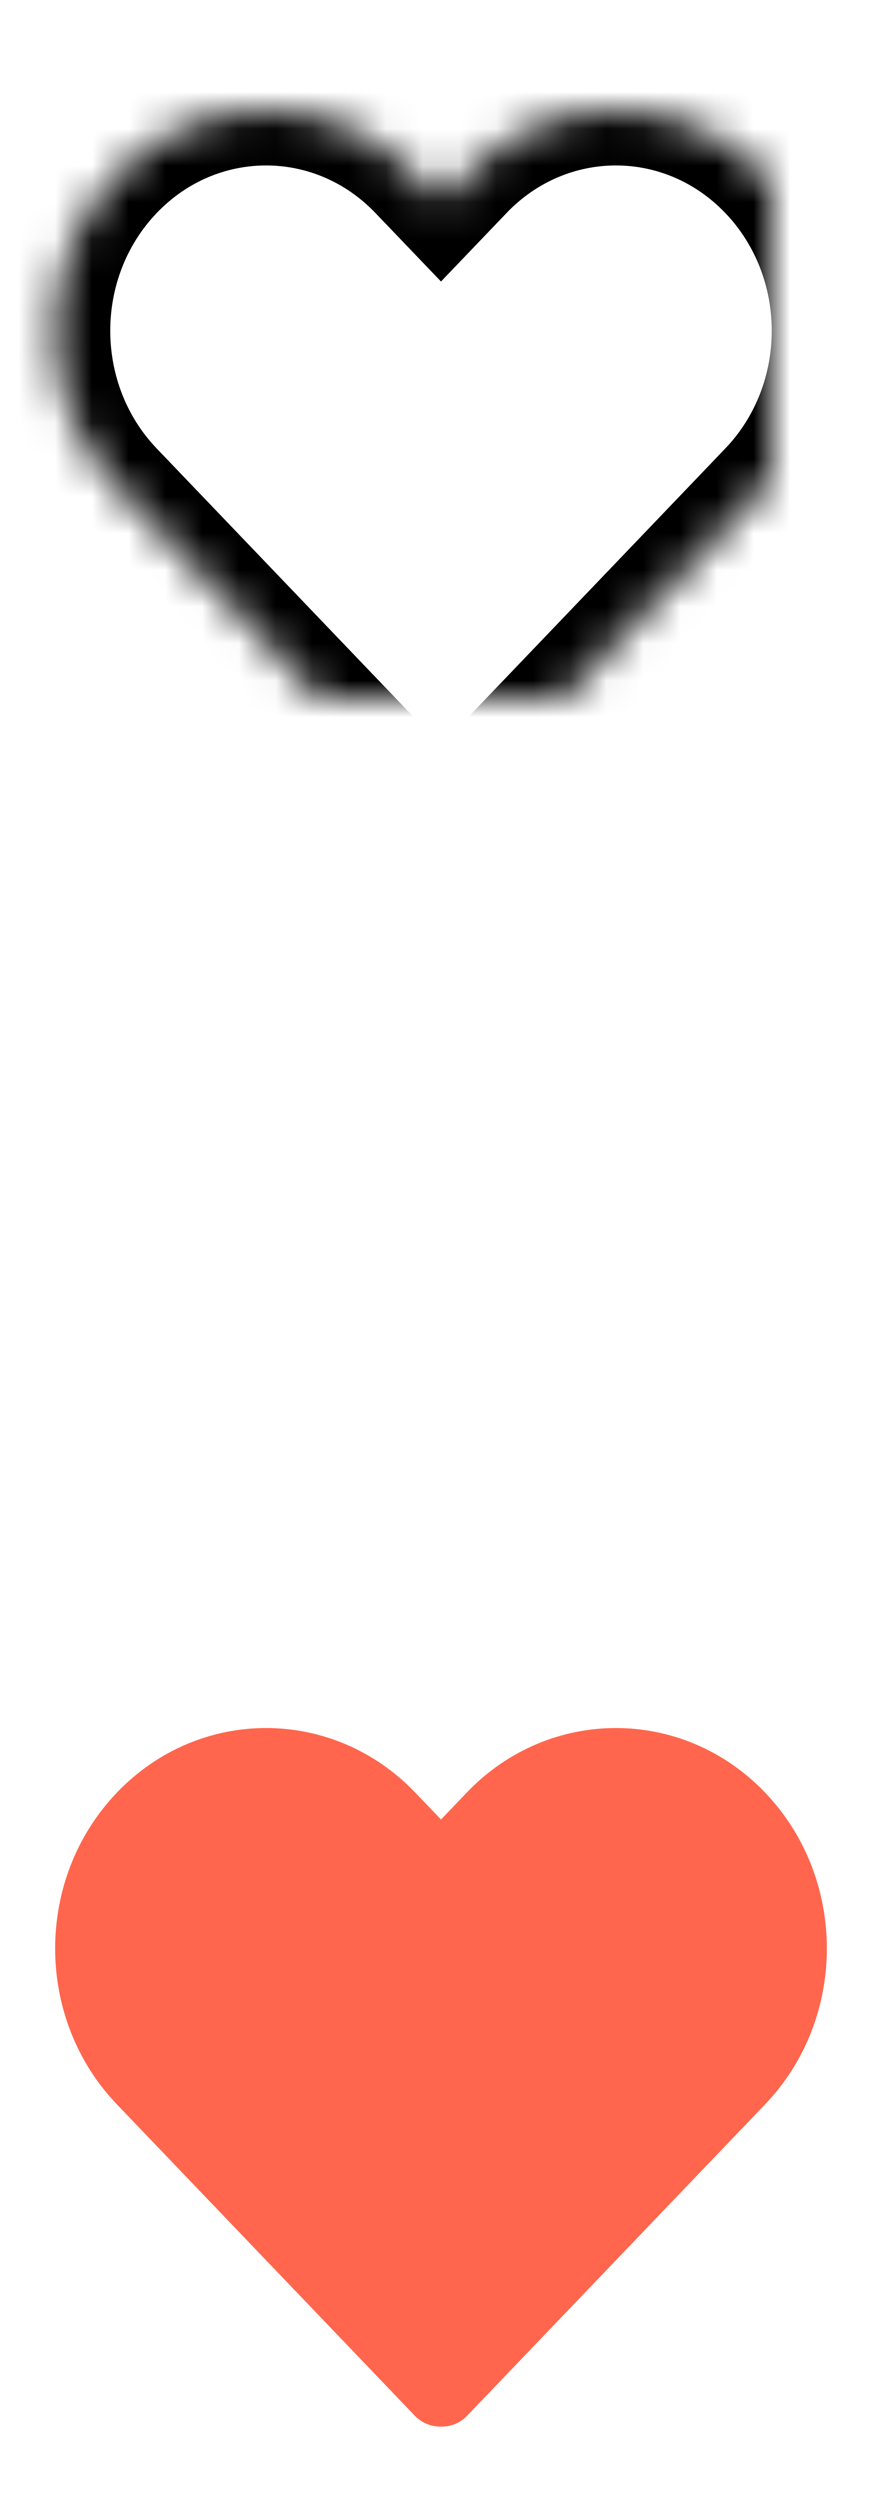 <?xml version="1.0" encoding="UTF-8"?>
<svg width="24px" height="68px" viewBox="0 0 24 68" version="1.1" xmlns="http://www.w3.org/2000/svg" xmlns:xlink="http://www.w3.org/1999/xlink">
    <title>44AFC0C3-D772-D005-7F20-4D0B87ACFC9B</title>
    <defs>
        <rect id="path-1" x="0" y="0" width="24" height="24"></rect>
        <rect id="path-3" x="0" y="0" width="24" height="24"></rect>
        <path d="M11.299,4.756 C9.058,2.415 5.423,2.415 3.181,4.756 C0.94,7.098 0.94,10.895 3.181,13.236 L11.284,21.701 C11.481,21.907 11.742,22.006 12,22 C12.258,22.006 12.518,21.907 12.715,21.701 L20.819,13.236 C20.819,13.237 20.819,13.236 20.819,13.236 C23.06,10.895 23.06,7.098 20.819,4.756 C18.577,2.415 14.942,2.415 12.7,4.756 C12.692,4.765 12.684,4.773 12.676,4.782 L12,5.488 L11.324,4.782 L11.299,4.756 Z" id="path-5"></path>
        <mask id="mask-6" maskContentUnits="userSpaceOnUse" maskUnits="objectBoundingBox" x="0" y="0" width="21" height="19" fill="white">
            <use xlink:href="#path-5"></use>
        </mask>
    </defs>
    <g id="💎-Components" stroke="none" stroke-width="1" fill="none" fill-rule="evenodd">
        <g id="Icons/Grid" transform="translate(-1252, -1456)">
            <g id="24dp" transform="translate(62, 1263)">
                <g id="Black" transform="translate(954, 0)">
                    <g id="Icon-/-24-/-Black" transform="translate(40, 40)">
                        <g id="icons-/-24-/-ic_like_off_on" transform="translate(196, 153)">
                            <g id="ic_like_on" transform="translate(0, 44)">
                                <mask id="mask-2" fill="white">
                                    <use xlink:href="#path-1"></use>
                                </mask>
                                <g id="Property-1=24,-Property-2=ic_like_on-(Background/Mask)"></g>
                                <path d="M11.299,4.756 C9.058,2.415 5.423,2.415 3.181,4.756 C0.94,7.098 0.94,10.895 3.181,13.236 L11.284,21.701 C11.481,21.907 11.742,22.006 12,22 C12.258,22.006 12.518,21.907 12.715,21.701 L20.819,13.236 C20.819,13.237 20.819,13.236 20.819,13.236 C23.06,10.895 23.06,7.098 20.819,4.756 C18.577,2.415 14.942,2.415 12.7,4.756 C12.692,4.765 12.684,4.773 12.676,4.782 L12,5.488 L11.324,4.782 L11.299,4.756 Z" id="Union" fill="#FF664D" fill-rule="nonzero" mask="url(#mask-2)"></path>
                            </g>
                            <g id="ic_like_off">
                                <mask id="mask-4" fill="white">
                                    <use xlink:href="#path-3"></use>
                                </mask>
                                <g id="Property-1=24,-Property-2=ic_like_off-(Background/Mask)"></g>
                                <g id="Union" stroke-dasharray="0,0" fill-rule="nonzero" mask="url(#mask-4)" stroke="#000000" stroke-width="3">
                                    <use mask="url(#mask-6)" xlink:href="#path-5"></use>
                                </g>
                            </g>
                        </g>
                    </g>
                </g>
            </g>
        </g>
    </g>
</svg>